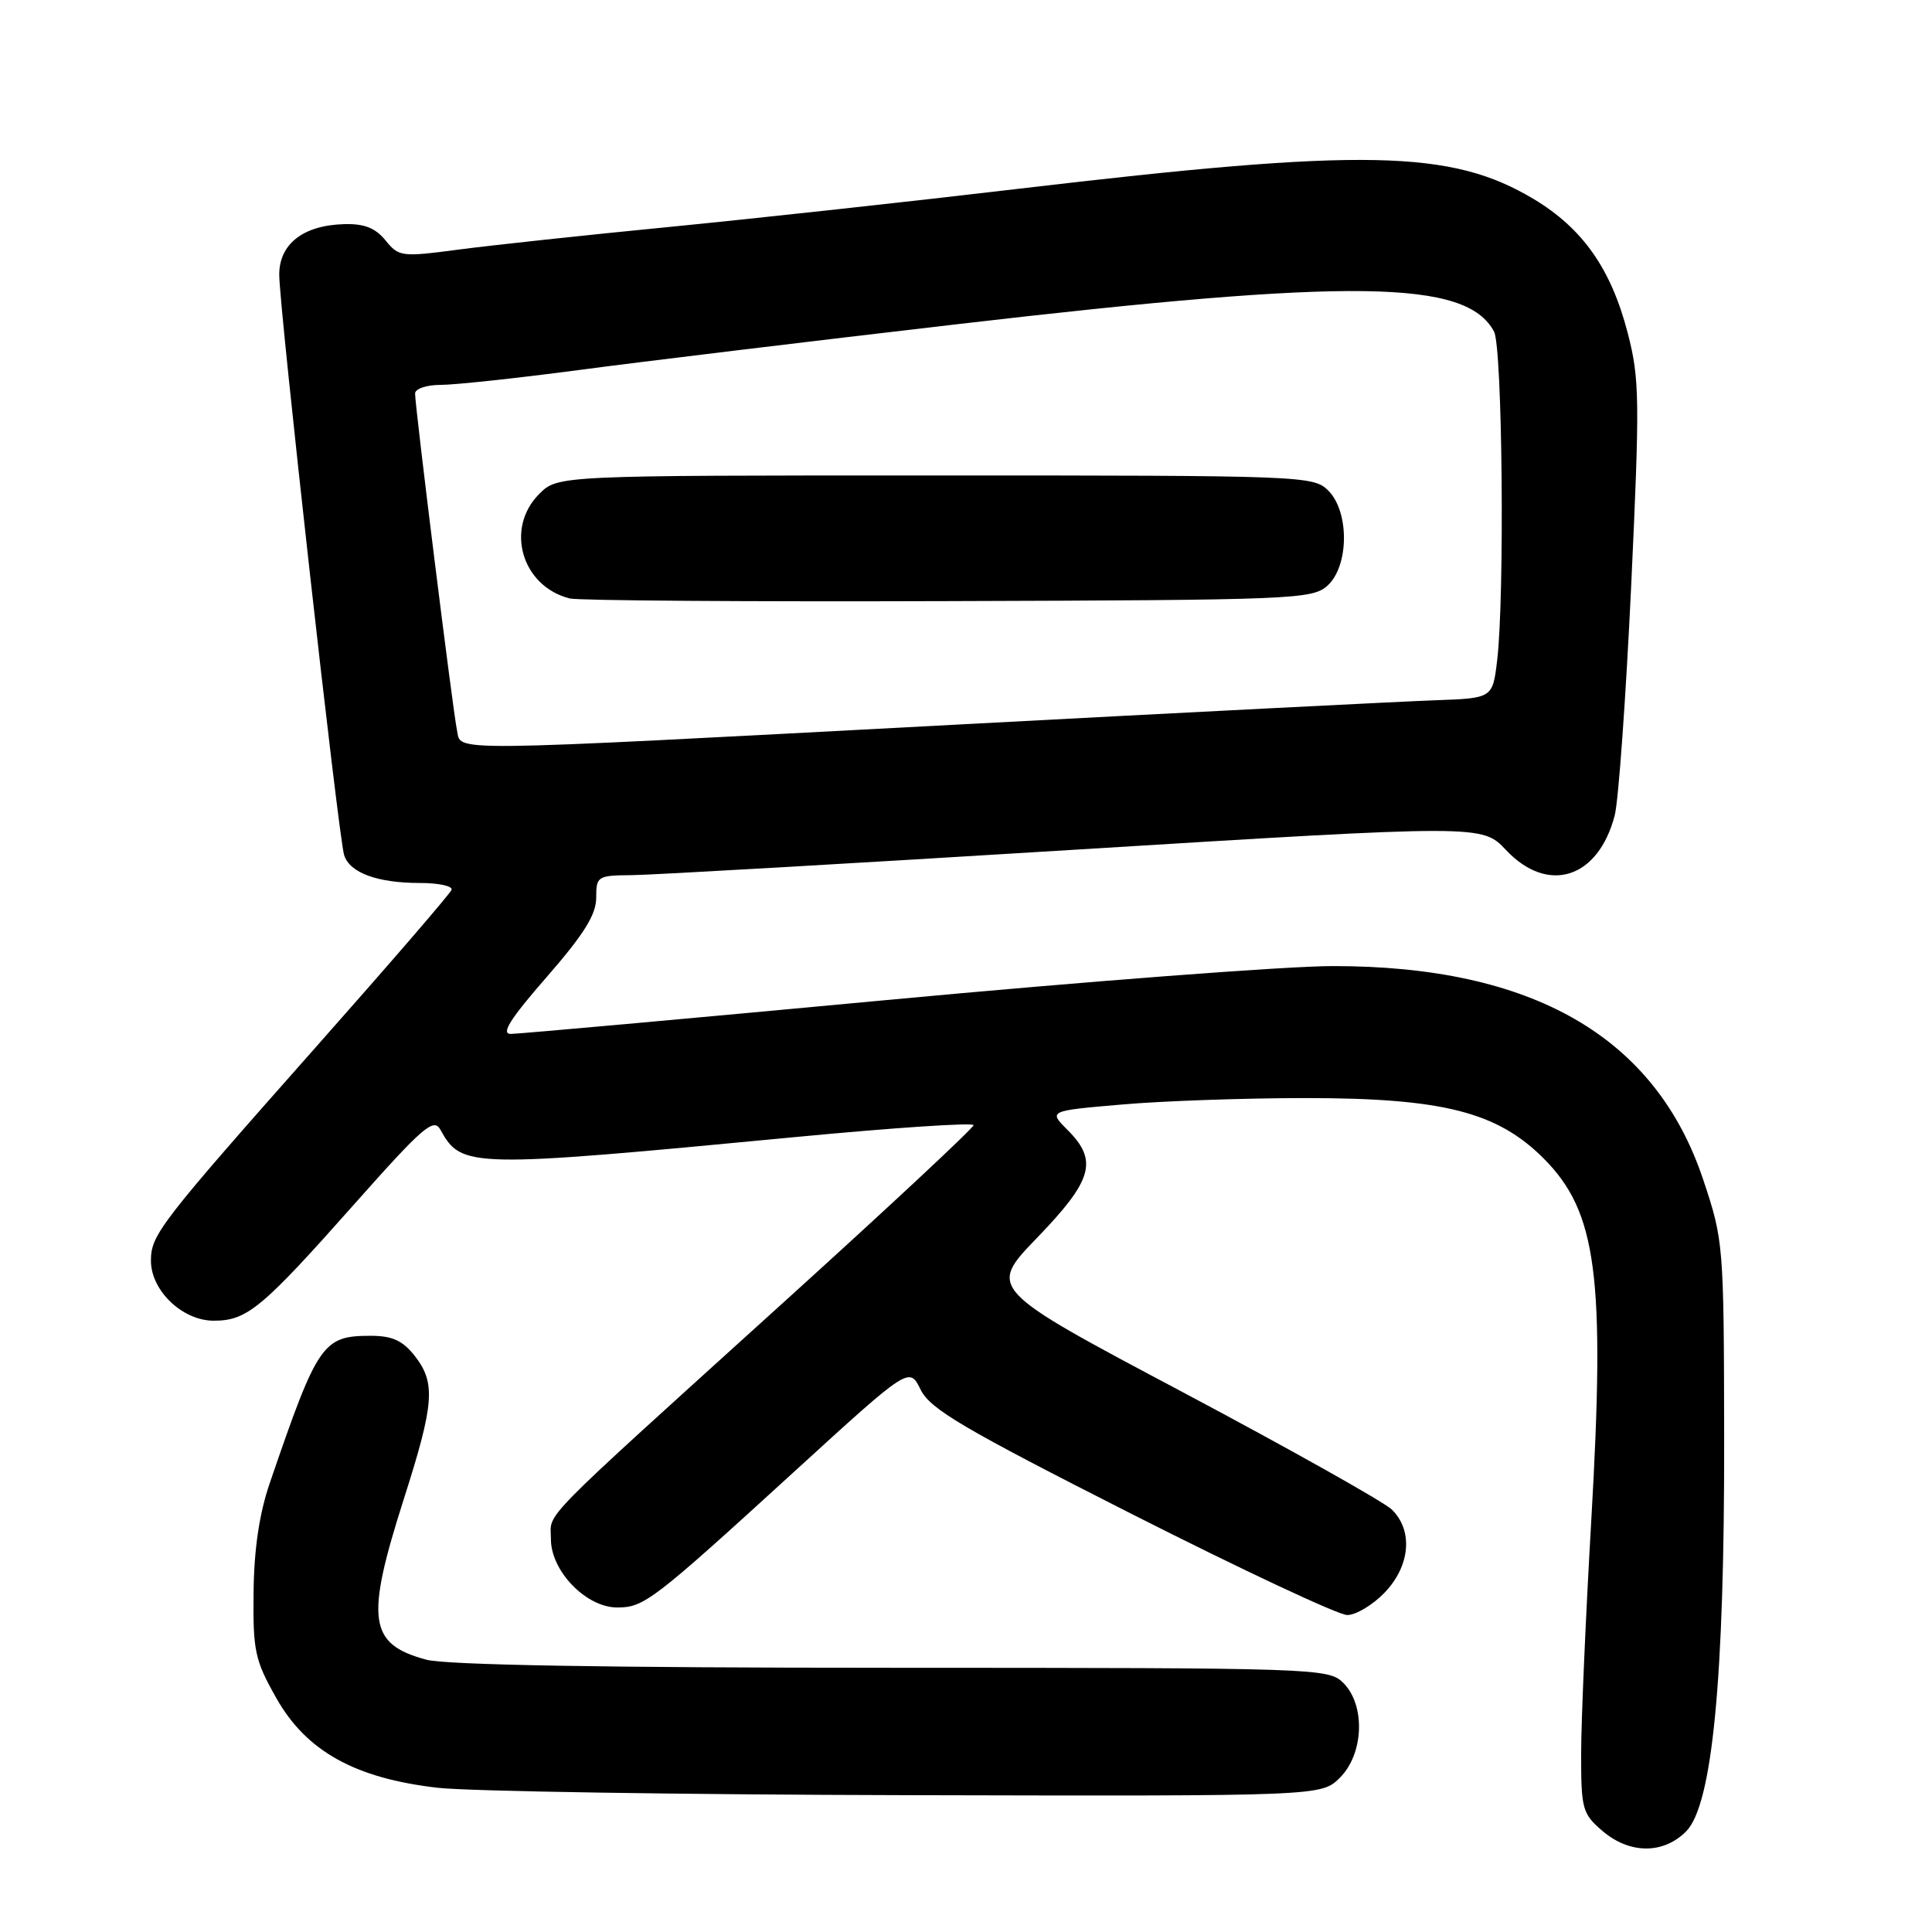 <?xml version="1.0" encoding="UTF-8" standalone="no"?>
<!DOCTYPE svg PUBLIC "-//W3C//DTD SVG 1.1//EN" "http://www.w3.org/Graphics/SVG/1.1/DTD/svg11.dtd" >
<svg xmlns="http://www.w3.org/2000/svg" xmlns:xlink="http://www.w3.org/1999/xlink" version="1.1" viewBox="0 0 256 256">
 <g >
 <path fill="currentColor"
d=" M 223.41 242.68 C 226.89 239.20 228.51 222.53 228.46 190.50 C 228.42 164.87 228.38 164.38 225.68 156.30 C 219.36 137.37 203.08 127.99 176.59 128.01 C 170.49 128.01 143.90 130.04 117.50 132.51 C 91.10 134.98 68.68 137.00 67.68 137.00 C 66.34 137.00 67.60 135.01 72.43 129.47 C 77.36 123.82 79.00 121.19 79.00 118.97 C 79.00 116.10 79.16 116.00 83.75 115.96 C 86.36 115.94 112.78 114.42 142.44 112.59 C 196.39 109.27 196.39 109.27 199.56 112.64 C 205.13 118.54 211.78 116.42 213.96 108.04 C 214.46 106.09 215.44 92.41 216.14 77.62 C 217.29 52.96 217.26 50.20 215.68 44.12 C 213.48 35.63 209.73 30.29 203.25 26.39 C 192.30 19.83 180.85 19.60 135.00 25.01 C 120.97 26.67 100.28 28.93 89.00 30.04 C 77.72 31.14 64.99 32.51 60.70 33.08 C 53.20 34.07 52.84 34.02 51.08 31.85 C 49.75 30.21 48.27 29.62 45.60 29.70 C 40.17 29.85 37.00 32.33 37.00 36.40 C 37.00 40.75 44.85 110.93 45.60 113.31 C 46.34 115.65 50.00 117.00 55.65 117.00 C 58.13 117.00 60.02 117.41 59.83 117.91 C 59.65 118.42 51.62 127.72 42.00 138.58 C 21.16 162.12 20.00 163.61 20.00 167.05 C 20.00 171.01 24.17 175.00 28.32 175.00 C 32.74 175.00 34.68 173.39 47.04 159.45 C 56.02 149.33 57.47 148.08 58.35 149.68 C 61.17 154.78 62.04 154.80 105.25 150.68 C 118.31 149.43 129.00 148.72 129.00 149.09 C 129.00 149.46 117.89 159.83 104.31 172.13 C 70.56 202.70 73.00 200.22 73.00 203.95 C 73.00 208.18 77.67 213.00 81.79 213.00 C 85.35 213.00 86.49 212.13 105.47 194.79 C 120.49 181.08 120.49 181.08 121.99 184.14 C 123.27 186.72 127.60 189.27 149.94 200.60 C 164.49 207.97 177.34 214.00 178.51 214.00 C 179.67 214.00 181.91 212.66 183.48 211.02 C 186.87 207.48 187.27 202.80 184.42 200.02 C 183.36 199.00 170.89 192.00 156.70 184.46 C 130.89 170.77 130.89 170.77 137.45 163.98 C 144.79 156.37 145.52 153.79 141.46 149.73 C 138.92 147.19 138.92 147.19 148.71 146.35 C 154.09 145.88 165.03 145.50 173.00 145.50 C 191.13 145.50 198.37 147.33 204.52 153.48 C 211.61 160.57 212.72 169.05 210.85 201.50 C 210.12 214.15 209.51 228.03 209.51 232.34 C 209.50 239.69 209.67 240.33 212.31 242.59 C 215.91 245.68 220.37 245.72 223.41 242.68 Z  M 177.55 235.55 C 180.72 232.38 180.95 225.95 178.00 223.00 C 176.05 221.05 174.66 221.00 118.25 220.99 C 80.27 220.99 59.13 220.62 56.50 219.92 C 48.84 217.86 48.39 214.65 53.52 198.59 C 57.56 185.94 57.76 183.23 54.93 179.63 C 53.35 177.63 51.96 177.00 49.12 177.00 C 42.75 177.00 42.10 177.96 35.75 196.50 C 34.36 200.56 33.66 205.25 33.60 211.00 C 33.51 218.76 33.77 219.98 36.61 225.00 C 40.59 232.05 47.04 235.63 58.00 236.89 C 62.12 237.36 90.16 237.80 120.30 237.87 C 175.09 238.00 175.09 238.00 177.55 235.55 Z  M 60.55 96.75 C 60.02 94.27 55.00 53.96 55.00 52.14 C 55.00 51.51 56.52 51.00 58.38 51.00 C 60.24 51.00 68.46 50.12 76.63 49.04 C 84.81 47.95 107.47 45.21 127.00 42.94 C 179.36 36.85 194.29 37.06 197.97 43.94 C 199.08 46.02 199.39 79.07 198.38 87.51 C 197.78 92.52 197.78 92.52 190.14 92.79 C 185.94 92.94 157.30 94.39 126.50 96.03 C 57.73 99.67 61.17 99.63 60.55 96.75 Z  M 175.90 77.60 C 178.76 75.00 178.82 67.82 176.00 65.00 C 174.05 63.05 172.67 63.00 123.95 63.00 C 73.91 63.00 73.91 63.00 71.45 65.45 C 66.89 70.02 69.13 77.70 75.50 79.30 C 76.60 79.58 99.17 79.74 125.65 79.65 C 171.47 79.51 173.89 79.41 175.90 77.60 Z "/>
</g>
</svg>